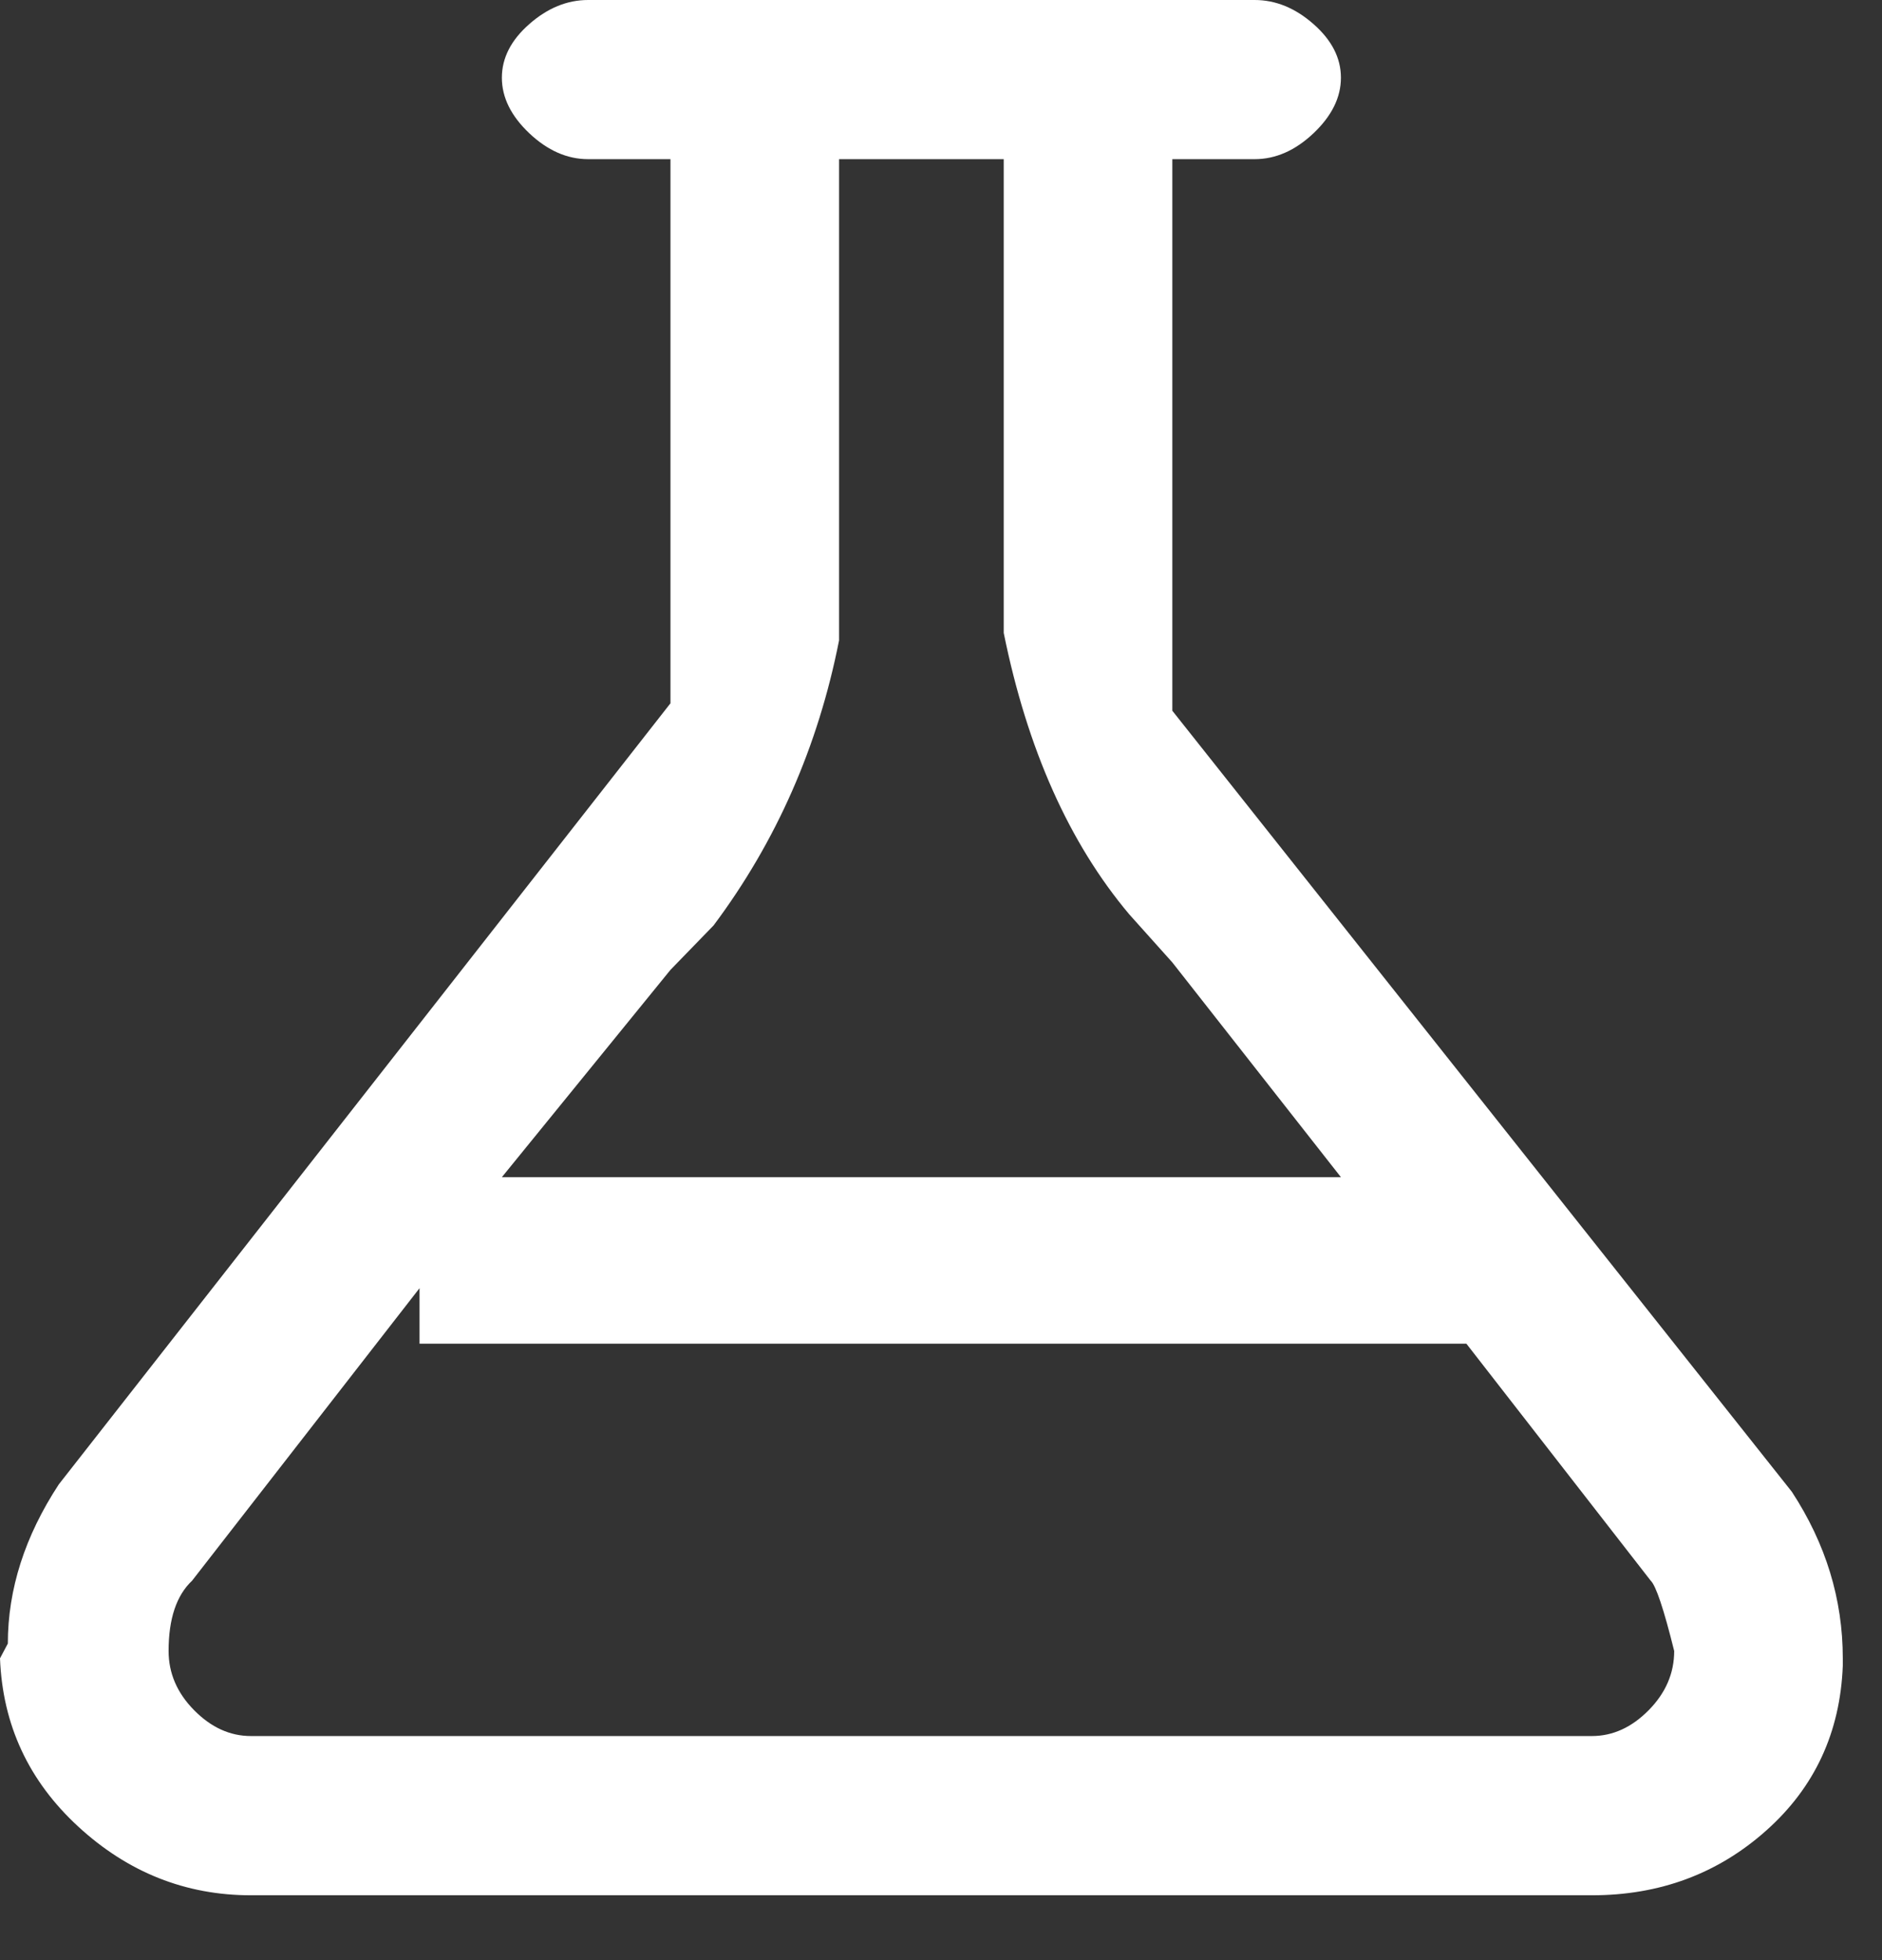 <svg width="24" height="25" viewBox="0 0 24 25" fill="none" xmlns="http://www.w3.org/2000/svg">
<rect x="0" y="0" width="24" height="25" fill="#333333" stroke="none"/>
<path d="M3.2 24.173H20.3C21.167 24.173 21.908 23.897 22.525 23.346C23.142 22.796 23.467 22.095 23.5 21.245V21.151C23.5 20.396 23.283 19.688 22.85 19.026L14.95 9.065V2.03H16C16.267 2.03 16.517 1.92 16.75 1.7C16.983 1.479 17.1 1.243 17.1 0.991C17.1 0.74 16.983 0.511 16.75 0.307C16.517 0.102 16.267 0 16 0H7.5C7.233 0 6.983 0.102 6.75 0.307C6.517 0.511 6.4 0.74 6.4 0.991C6.4 1.243 6.517 1.479 6.75 1.7C6.983 1.92 7.233 2.03 7.5 2.03H8.55V8.97L0.75 18.932C0.317 19.593 0.1 20.27 0.1 20.962L0 21.151C0.033 22.001 0.367 22.717 1 23.299C1.633 23.881 2.367 24.173 3.2 24.173ZM8.55 12.37L9.1 11.803C9.9 10.733 10.433 9.521 10.7 8.168V2.03H12.8V8.073C13.1 9.553 13.633 10.749 14.4 11.661L14.95 12.275L17.1 15.014H6.4L8.55 12.37ZM2.45 20.16L5.35 16.43V17.138H18.7L21.05 20.16C21.117 20.223 21.217 20.521 21.35 21.057C21.35 21.34 21.242 21.592 21.025 21.812C20.808 22.032 20.567 22.142 20.3 22.142H3.2C2.933 22.142 2.692 22.032 2.475 21.812C2.258 21.592 2.15 21.34 2.15 21.057C2.15 20.647 2.25 20.348 2.45 20.16Z" fill="white"/>
</svg>
